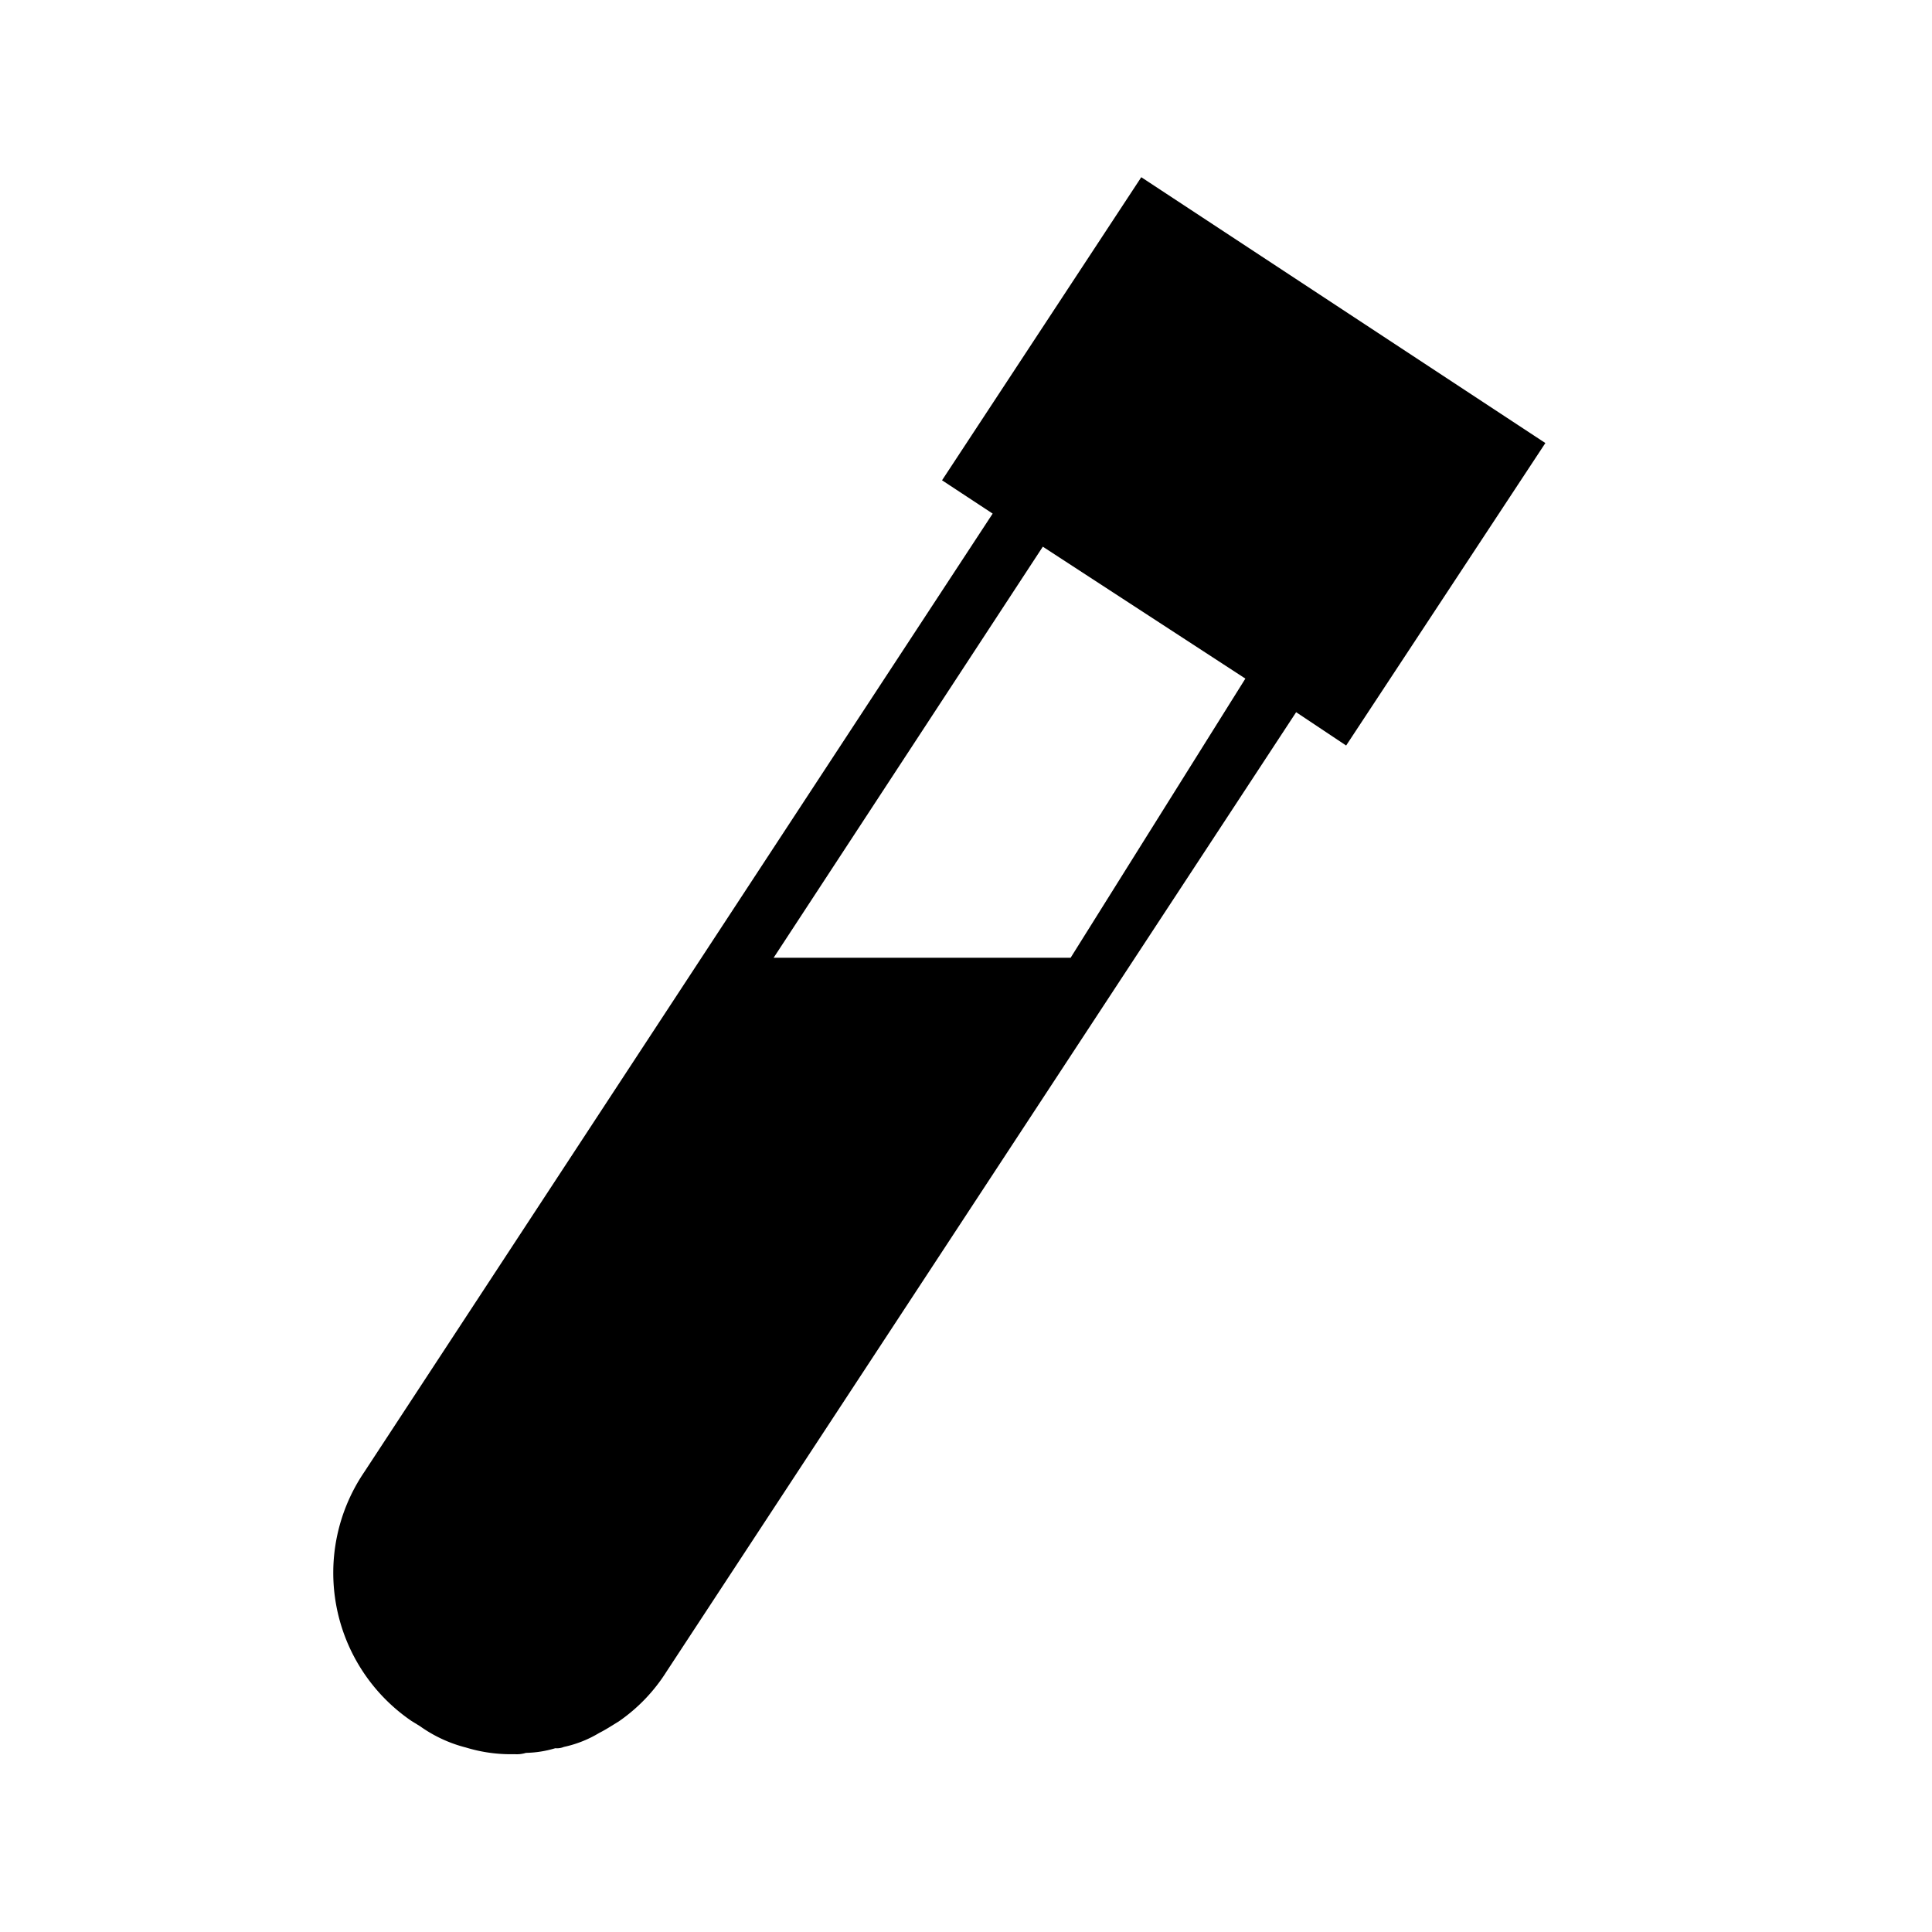 <svg xmlns="http://www.w3.org/2000/svg" xmlns:xlink="http://www.w3.org/1999/xlink" width="25" height="25" viewBox="0 0 25 25">
  <defs>
    <clipPath id="clip-path">
      <rect width="25" height="25" fill="none"/>
    </clipPath>
  </defs>
  <g id="labs_ordered" clip-path="url(#clip-path)">
    <rect id="Rectangle_16" data-name="Rectangle 16" width="25" height="25" fill="none"/>
    <path id="Path_31" data-name="Path 31" d="M470.457,251.66l-2.578,3.922.655.431L460.4,268.419a2.321,2.321,0,0,0,.612,3.216l.112.069a1.779,1.779,0,0,0,.595.276,1.982,1.982,0,0,0,.629.086.4.4,0,0,0,.147-.017,1.4,1.4,0,0,0,.379-.06.237.237,0,0,0,.112-.017,1.489,1.489,0,0,0,.457-.181c.086-.043.164-.095.25-.147a2.219,2.219,0,0,0,.621-.647l8.147-12.414.647.431,2.578-3.914Zm-.914,10.1H465.7l3.483-5.319,2.621,1.707Z" transform="translate(-455.689 -249.367)"/>
  </g>
</svg>
